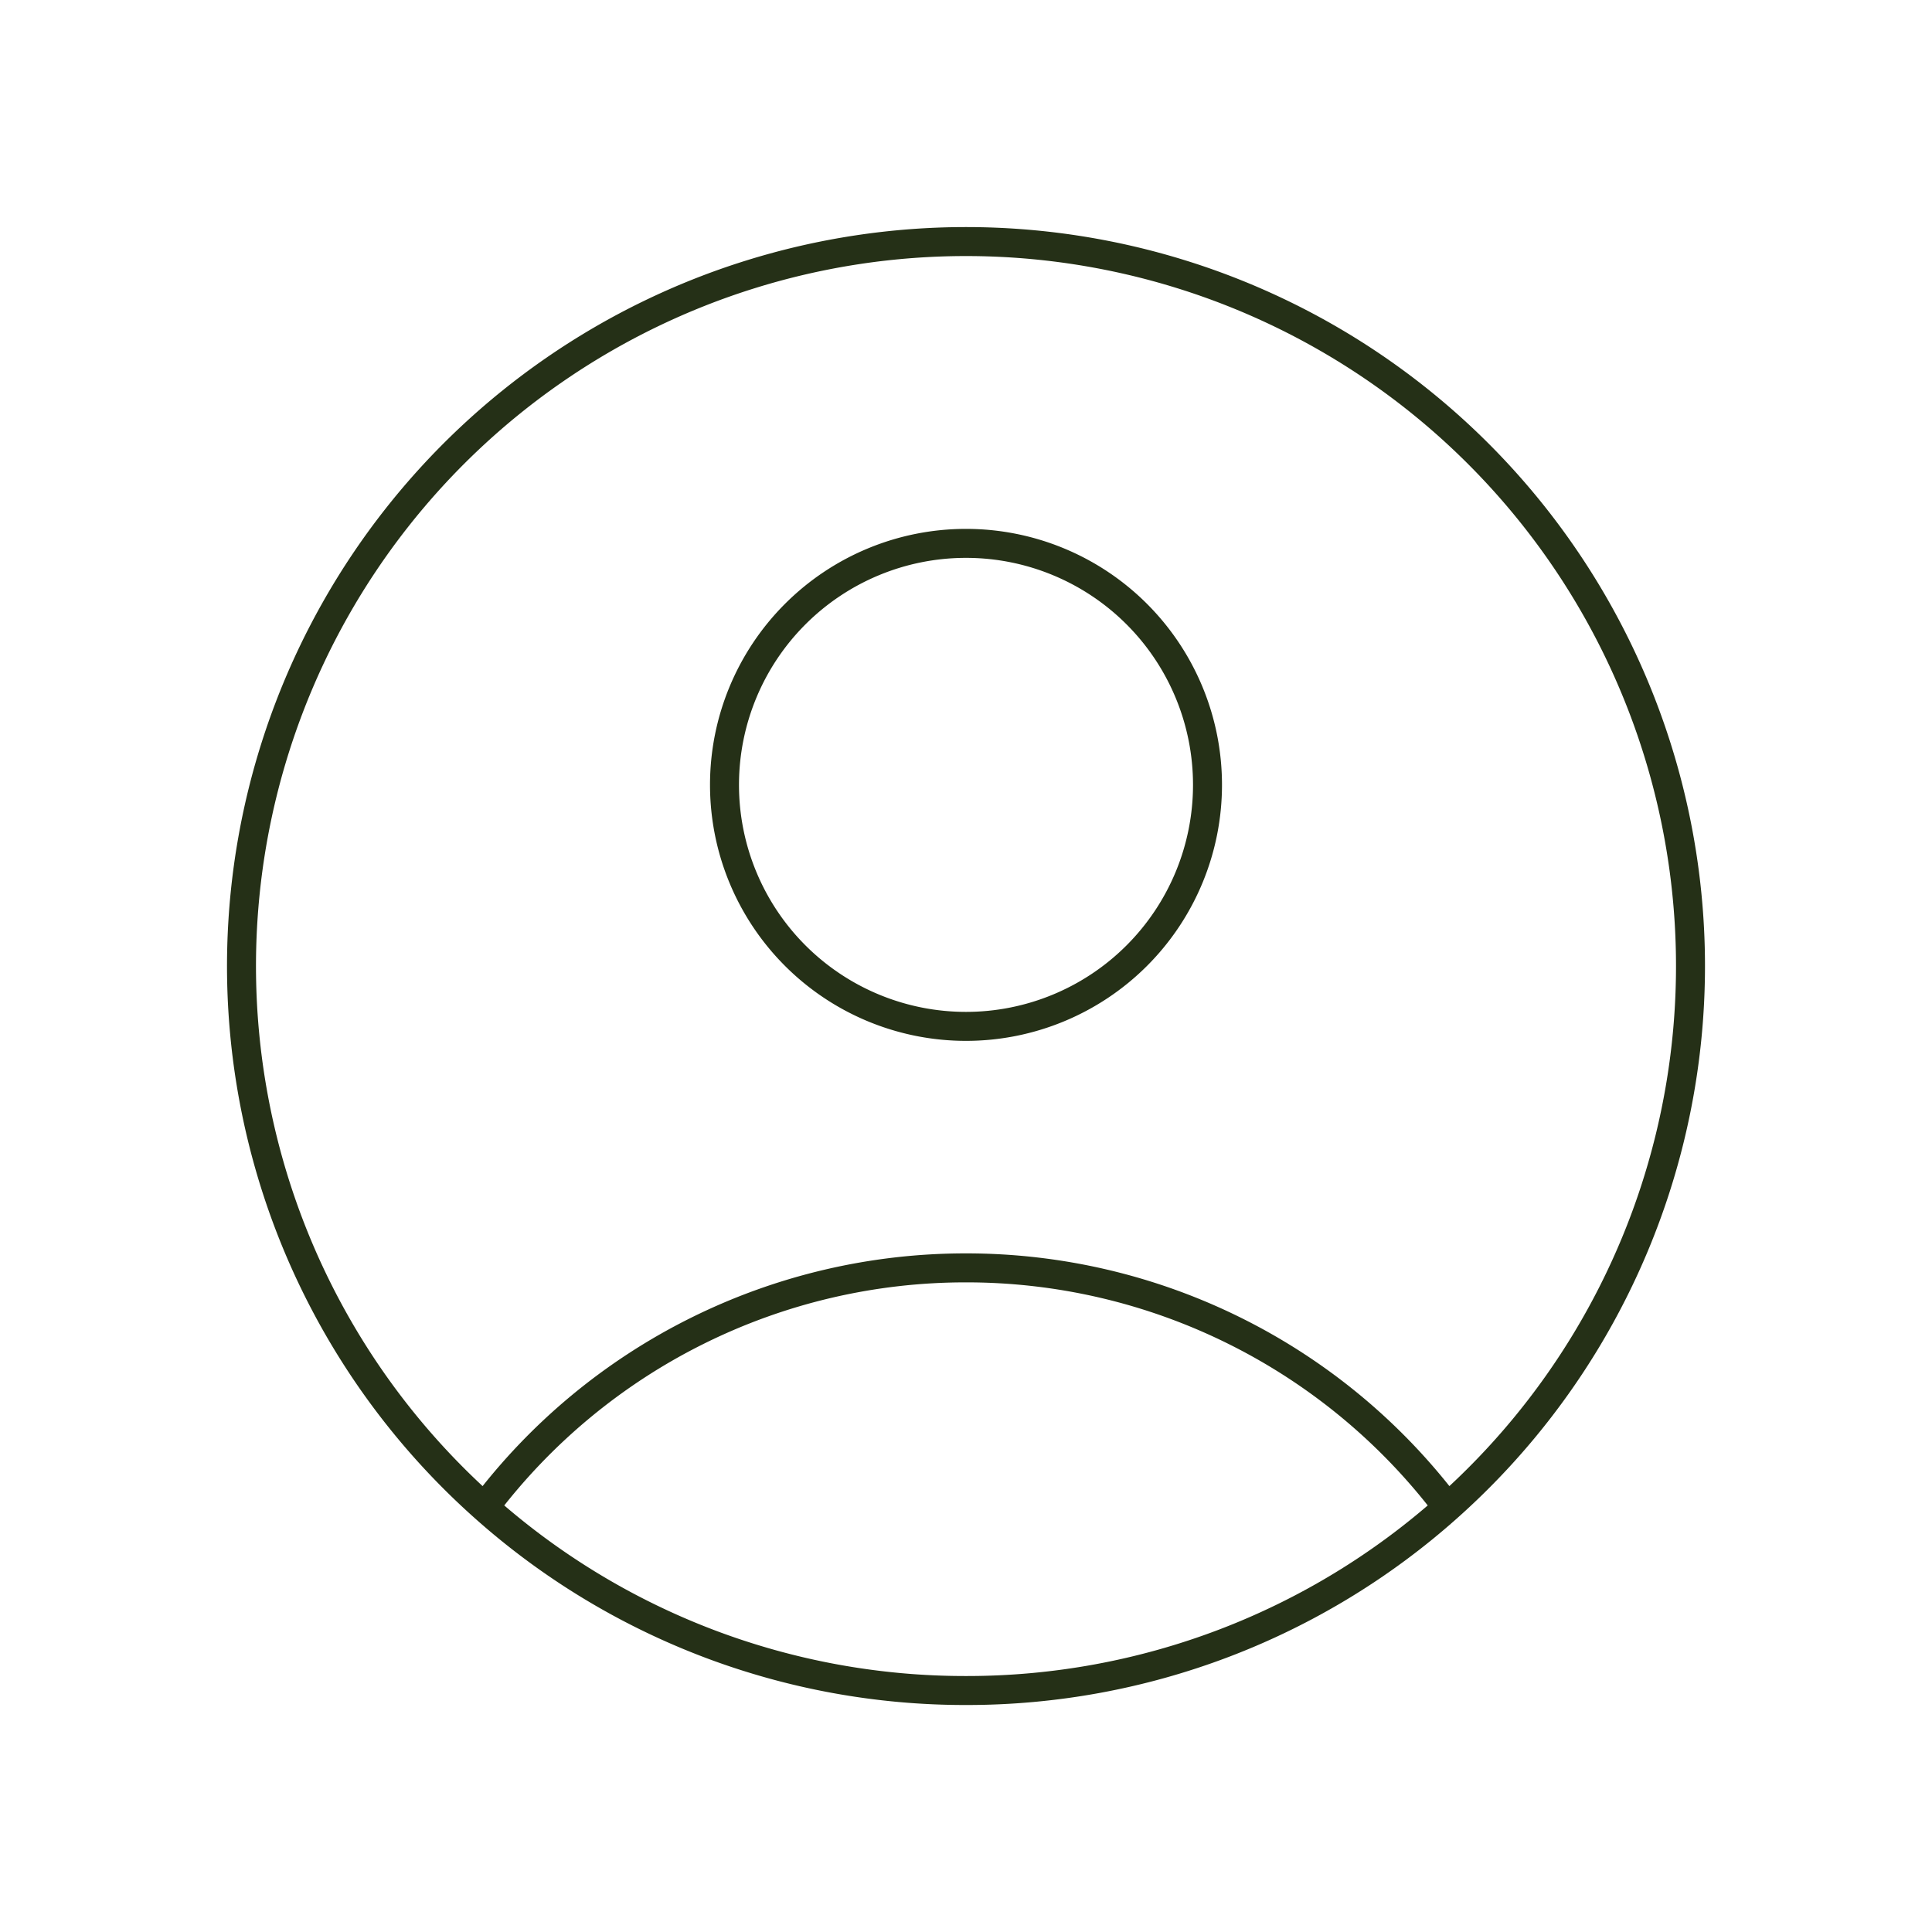 <svg xmlns="http://www.w3.org/2000/svg" width="100" height="100" fill="none" viewBox="0 0 100 100">
  <g class="user-circle">
    <g class="user-circle">
      <path stroke="#253017" stroke-linecap="round" stroke-linejoin="round" stroke-width="1.5" d="M74.925 78.021A31.21 31.21 0 0 0 50 65.625a31.21 31.21 0 0 0-24.925 12.396m49.85 0a37.5 37.5 0 1 0-49.85 0m49.85 0A37.385 37.385 0 0 1 50 87.501a37.375 37.375 0 0 1-24.925-9.48M62.5 40.625a12.5 12.5 0 1 1-25 0 12.5 12.5 0 0 1 25 0Z" class="Vector"/>
    </g>
  </g>
</svg>
